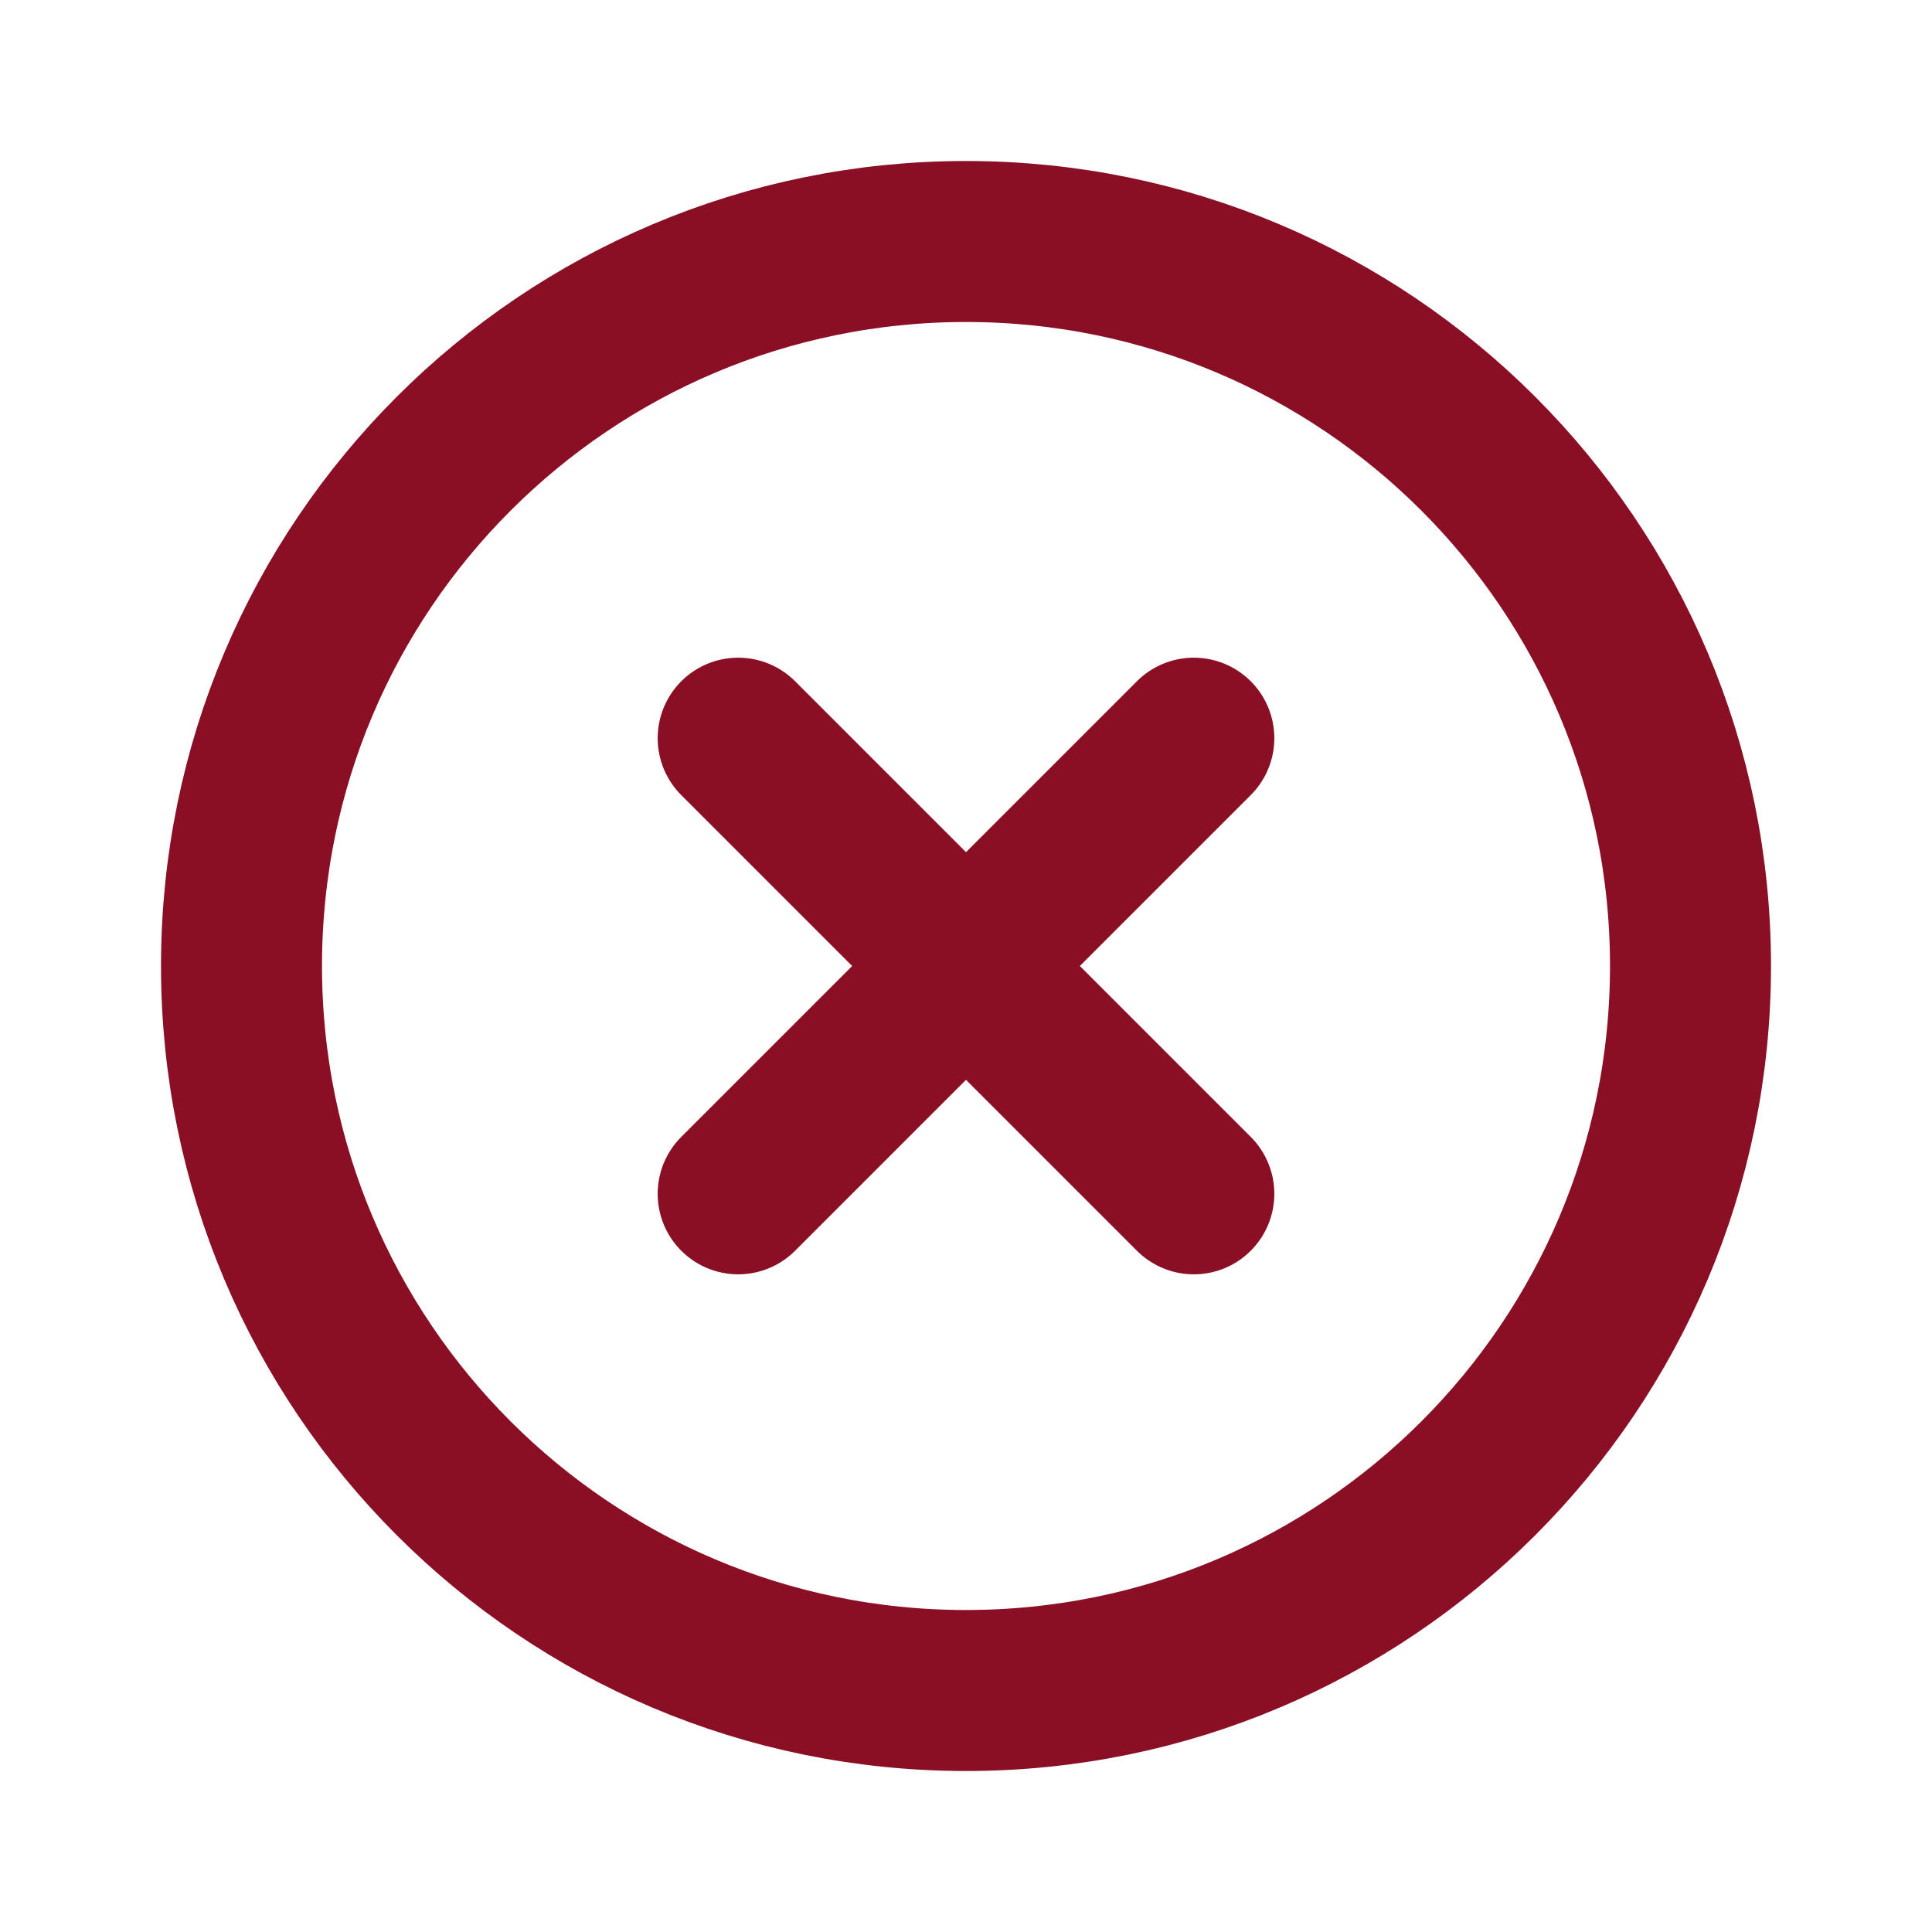<svg width="48" height="48" viewBox="0 0 48 48" fill="none" xmlns="http://www.w3.org/2000/svg">
<path d="M29.66 18.34L18.34 29.66" stroke="#8A0E24" stroke-width="4" stroke-linecap="round" stroke-linejoin="round"/>
<path d="M29.66 29.66L18.34 18.34" stroke="#8A0E24" stroke-width="4" stroke-linecap="round" stroke-linejoin="round"/>
<path fill-rule="evenodd" clip-rule="evenodd" d="M24 42V42C14.058 42 6 33.942 6 24V24C6 14.058 14.058 6 24 6V6C33.942 6 42 14.058 42 24V24C42 33.942 33.942 42 24 42Z" stroke="#8A0E24" stroke-width="4" stroke-linecap="round" stroke-linejoin="round"/>
</svg>
